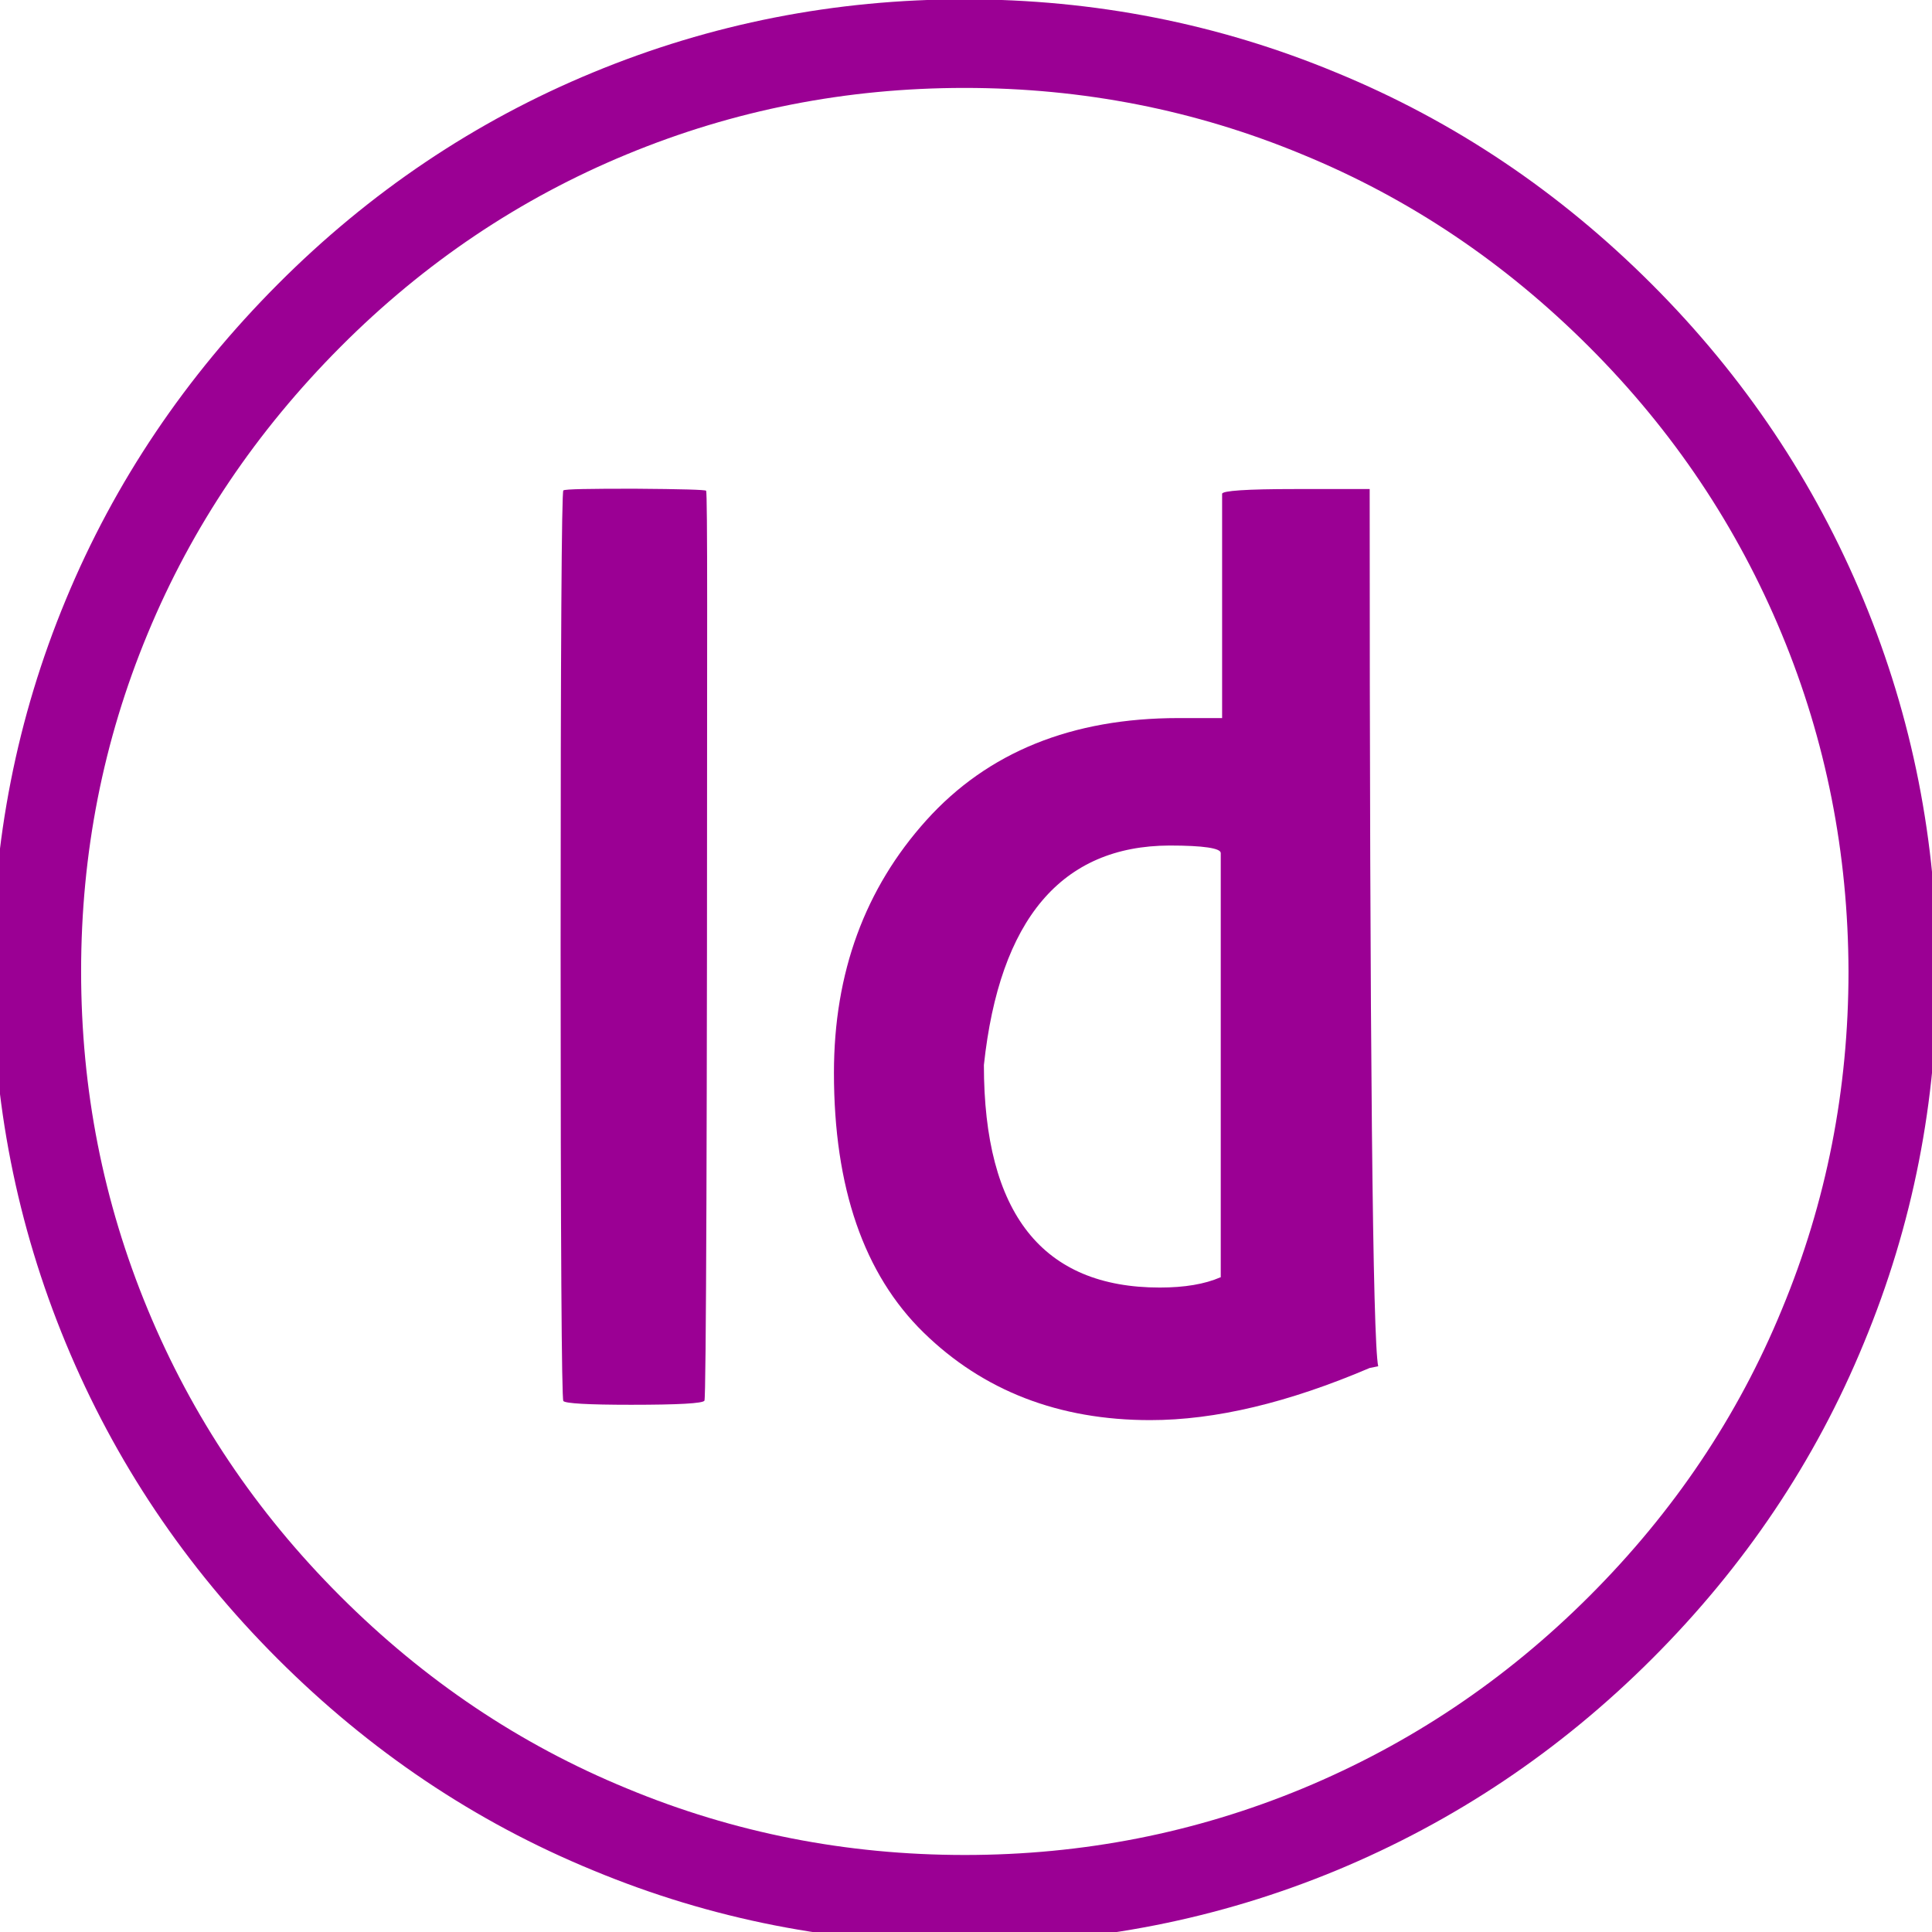 <?xml version="1.0" encoding="utf-8"?>
<!-- Generator: Adobe Illustrator 20.1.0, SVG Export Plug-In . SVG Version: 6.00 Build 0)  -->
<svg version="1.1" id="Layer_1" xmlns="http://www.w3.org/2000/svg" xmlns:xlink="http://www.w3.org/1999/xlink" x="0px" y="0px"
	 viewBox="0 0 566.9 566.9" style="enable-background:new 0 0 566.9 566.9;" xml:space="preserve">
<style type="text/css">
	.st0{fill:#9B0094;}
	.st1{fill:none;stroke:#9B0094;stroke-width:26;stroke-miterlimit:10;}
</style>
<path class="st0" d="M401.9,143.5H380c-14.3,0-21.4,0.5-21.4,1.4v65.8h-12.8c-31.3,0-56,10-74,30c-18,20-27.1,44.7-27.1,74.1
	c0,33.7,8.8,59.1,26.3,76.2c17.5,17.1,39.7,25.7,66.5,25.7c19.1,0,40.5-5.1,64.4-15.3l2.5-0.5C402.8,393.5,401.9,307.7,401.9,143.5z
	 M358.1,374.8c-4.6,2-10.5,3-17.8,3c-34.4,0-51.6-21.7-51.6-65.3c4.6-42.8,22.8-64.3,54.5-64.4c10,0,15,0.8,15,2.2V374.8z"/>
<path class="st0" d="M207.2,144c0.2,0.4,0.3,11.7,0.3,33.9c0,154.6-0.3,232.3-0.8,233.1c-0.5,0.8-7.7,1.2-21.5,1.2
	c-12.7,0-19.3-0.4-19.9-1.1c-0.5-0.7-0.8-45.3-0.8-133.6c0-88.7,0.3-133.2,0.8-133.6c0.6-0.4,7.5-0.5,20.9-0.5
	C200,143.5,207,143.7,207.2,144z"/>
<path class="st1" d="M534.8,181c-13.7-33-33.4-62.5-59.3-88.4c-25.9-25.9-55.3-45.7-88.4-59.3c-33-13.7-67.7-20.5-104.1-20.5
	c-36.3,0-71,6.8-104.1,20.5C146,46.9,116.5,66.7,90.7,92.6S45,147.9,31.3,181C17.6,214,10.8,248.7,10.8,285
	c0,36.4,6.8,71,20.5,104.1c13.7,33.1,33.4,62.5,59.3,88.4c25.9,25.9,55.3,45.7,88.4,59.3c33,13.7,67.7,20.5,104.1,20.5
	c36.3,0,71-6.8,104.1-20.5c33-13.7,62.5-33.4,88.4-59.3c25.9-25.9,45.7-55.3,59.3-88.4c13.7-33,20.5-67.7,20.5-104.1
	C555.3,248.7,548.5,214,534.8,181z"/>
</svg>
